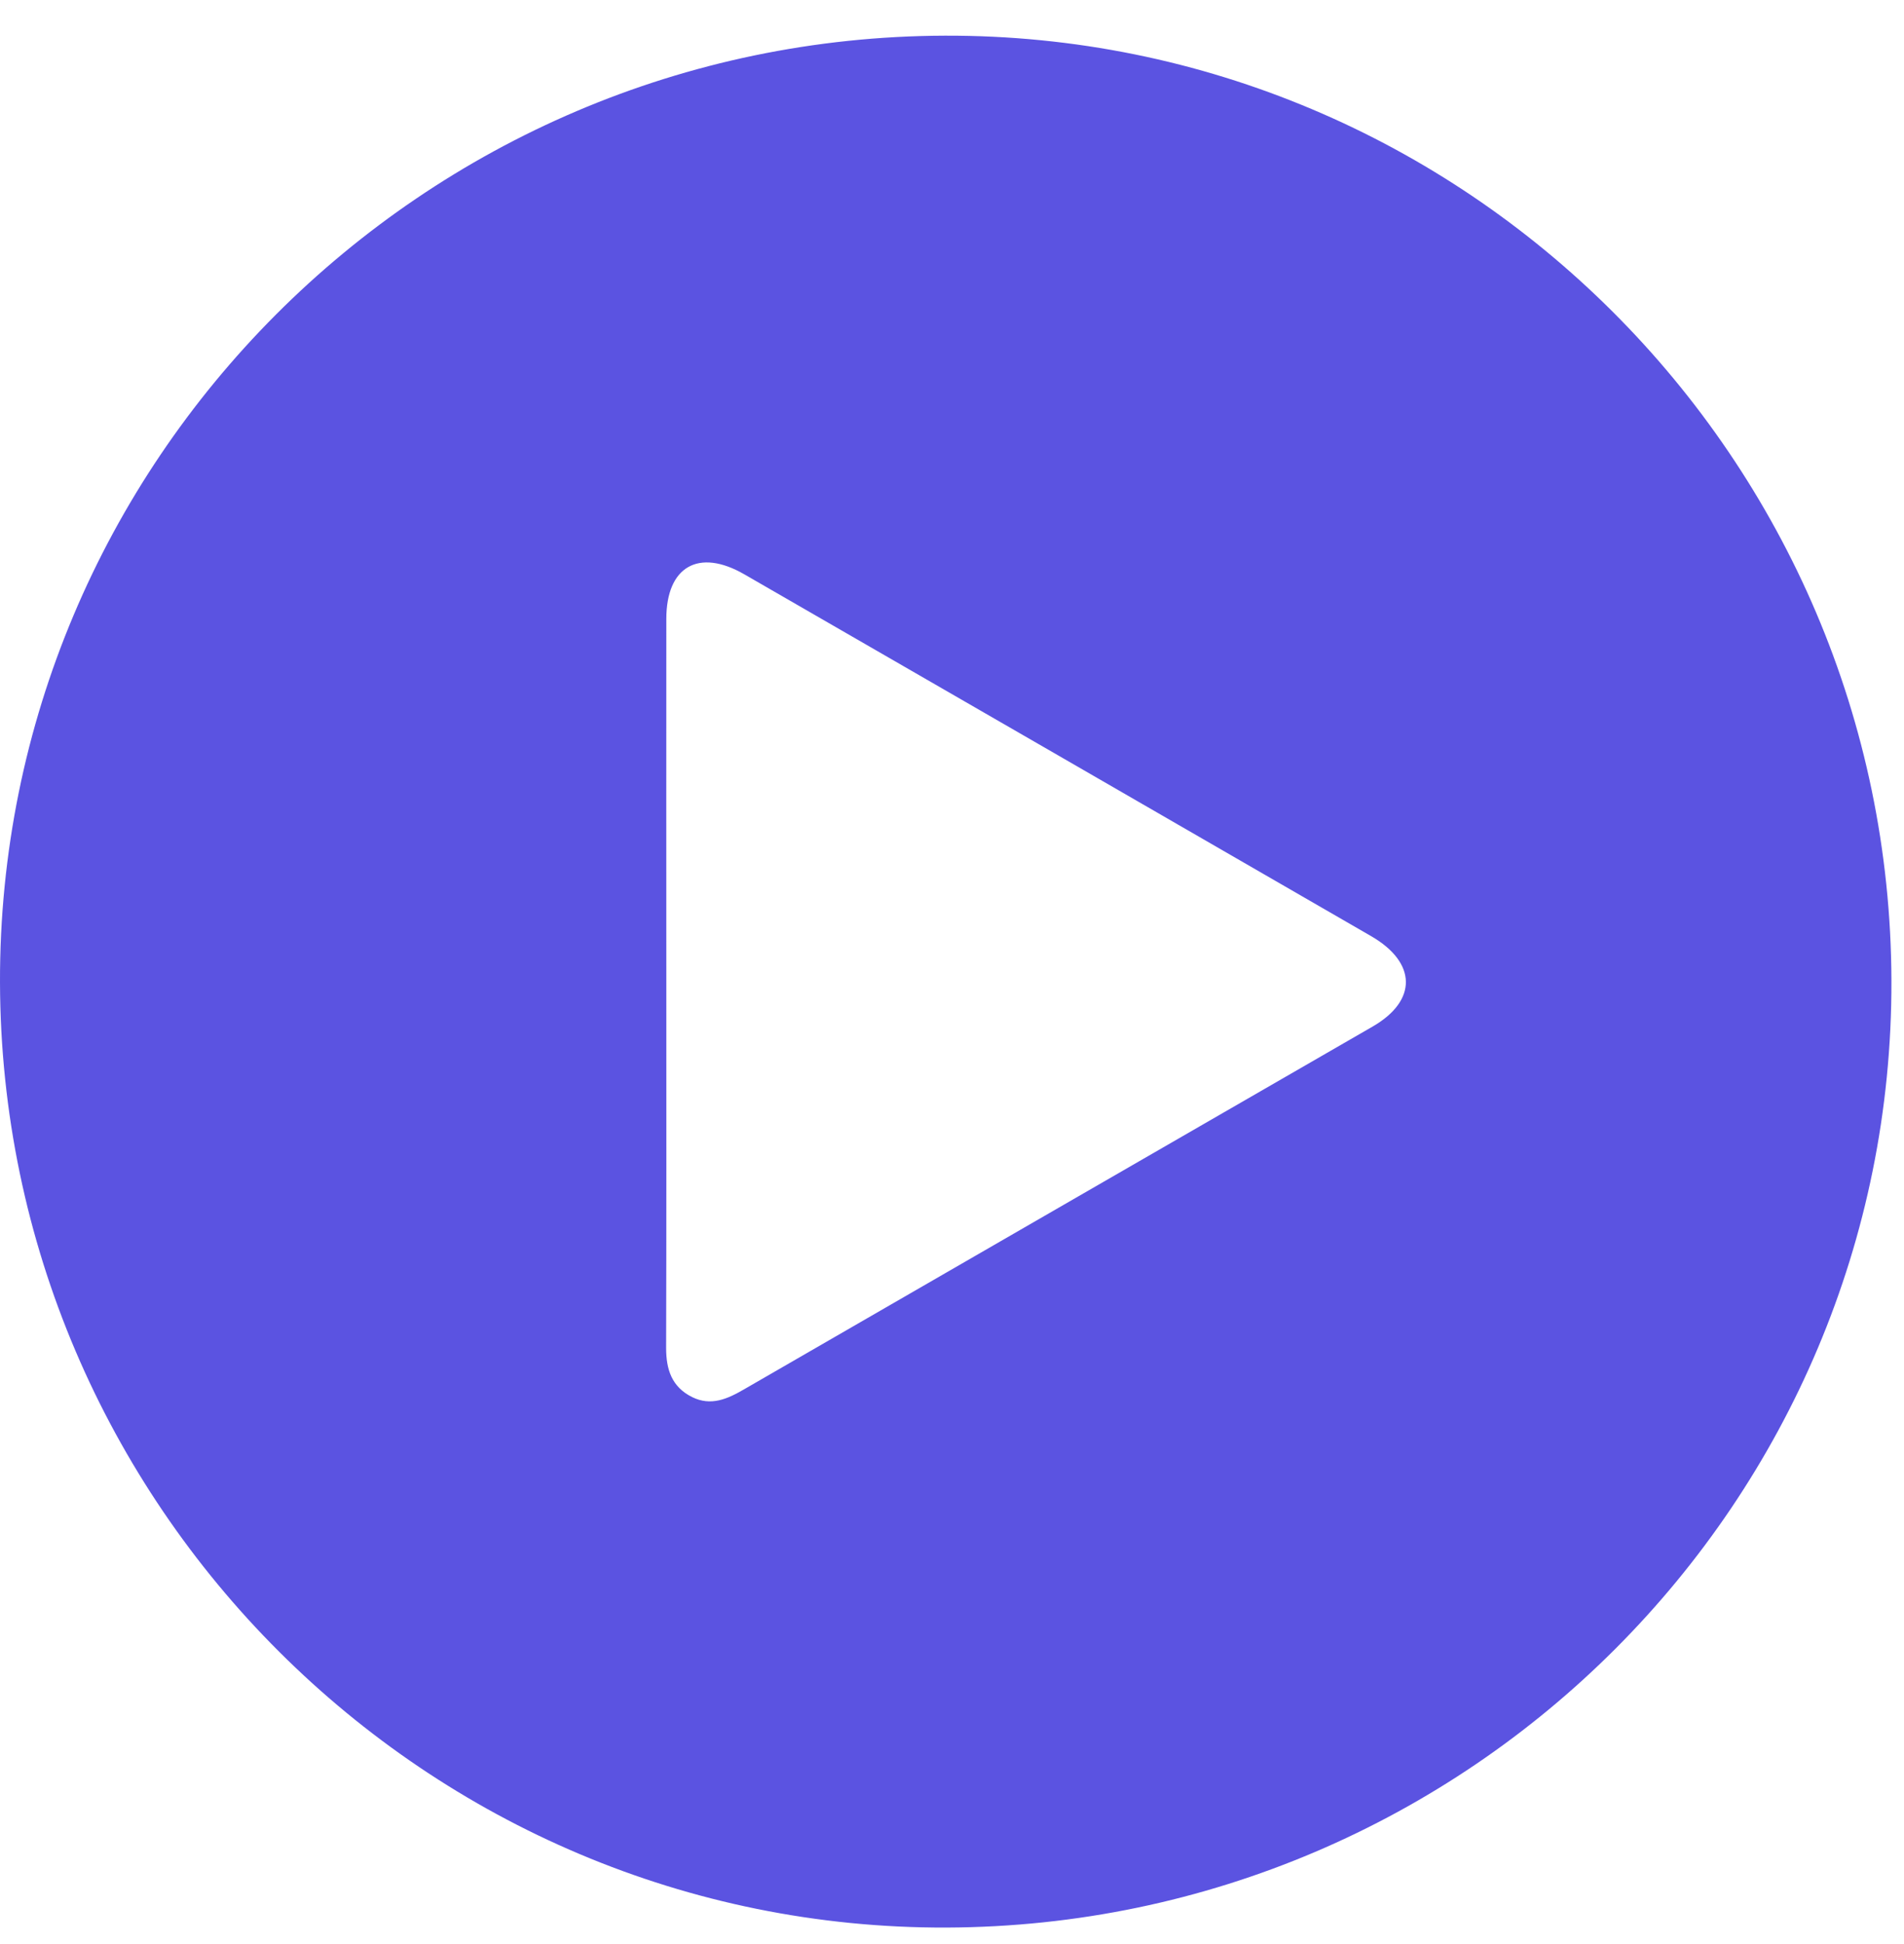 <svg width="48" height="49" viewBox="0 0 48 49" fill="none" xmlns="http://www.w3.org/2000/svg">
<path d="M47.683 24.717C47.72 37.836 37.043 48.536 23.864 48.584C10.762 48.63 0.035 37.924 8.37891e-05 24.764C-0.035 11.645 10.649 0.943 23.818 0.899C36.93 0.858 47.646 11.55 47.683 24.717ZM16.798 24.699C16.798 27.792 16.802 30.882 16.793 33.975C16.793 34.52 16.936 34.96 17.45 35.214C17.923 35.447 18.336 35.262 18.751 35.022C24.033 31.971 29.319 28.924 34.603 25.875C35.738 25.22 35.719 24.261 34.564 23.594C29.298 20.552 24.031 17.512 18.763 14.475C17.614 13.813 16.798 14.278 16.798 15.6C16.795 18.635 16.798 21.668 16.798 24.703V24.699Z" fill="#5B53E1"/>
</svg>
